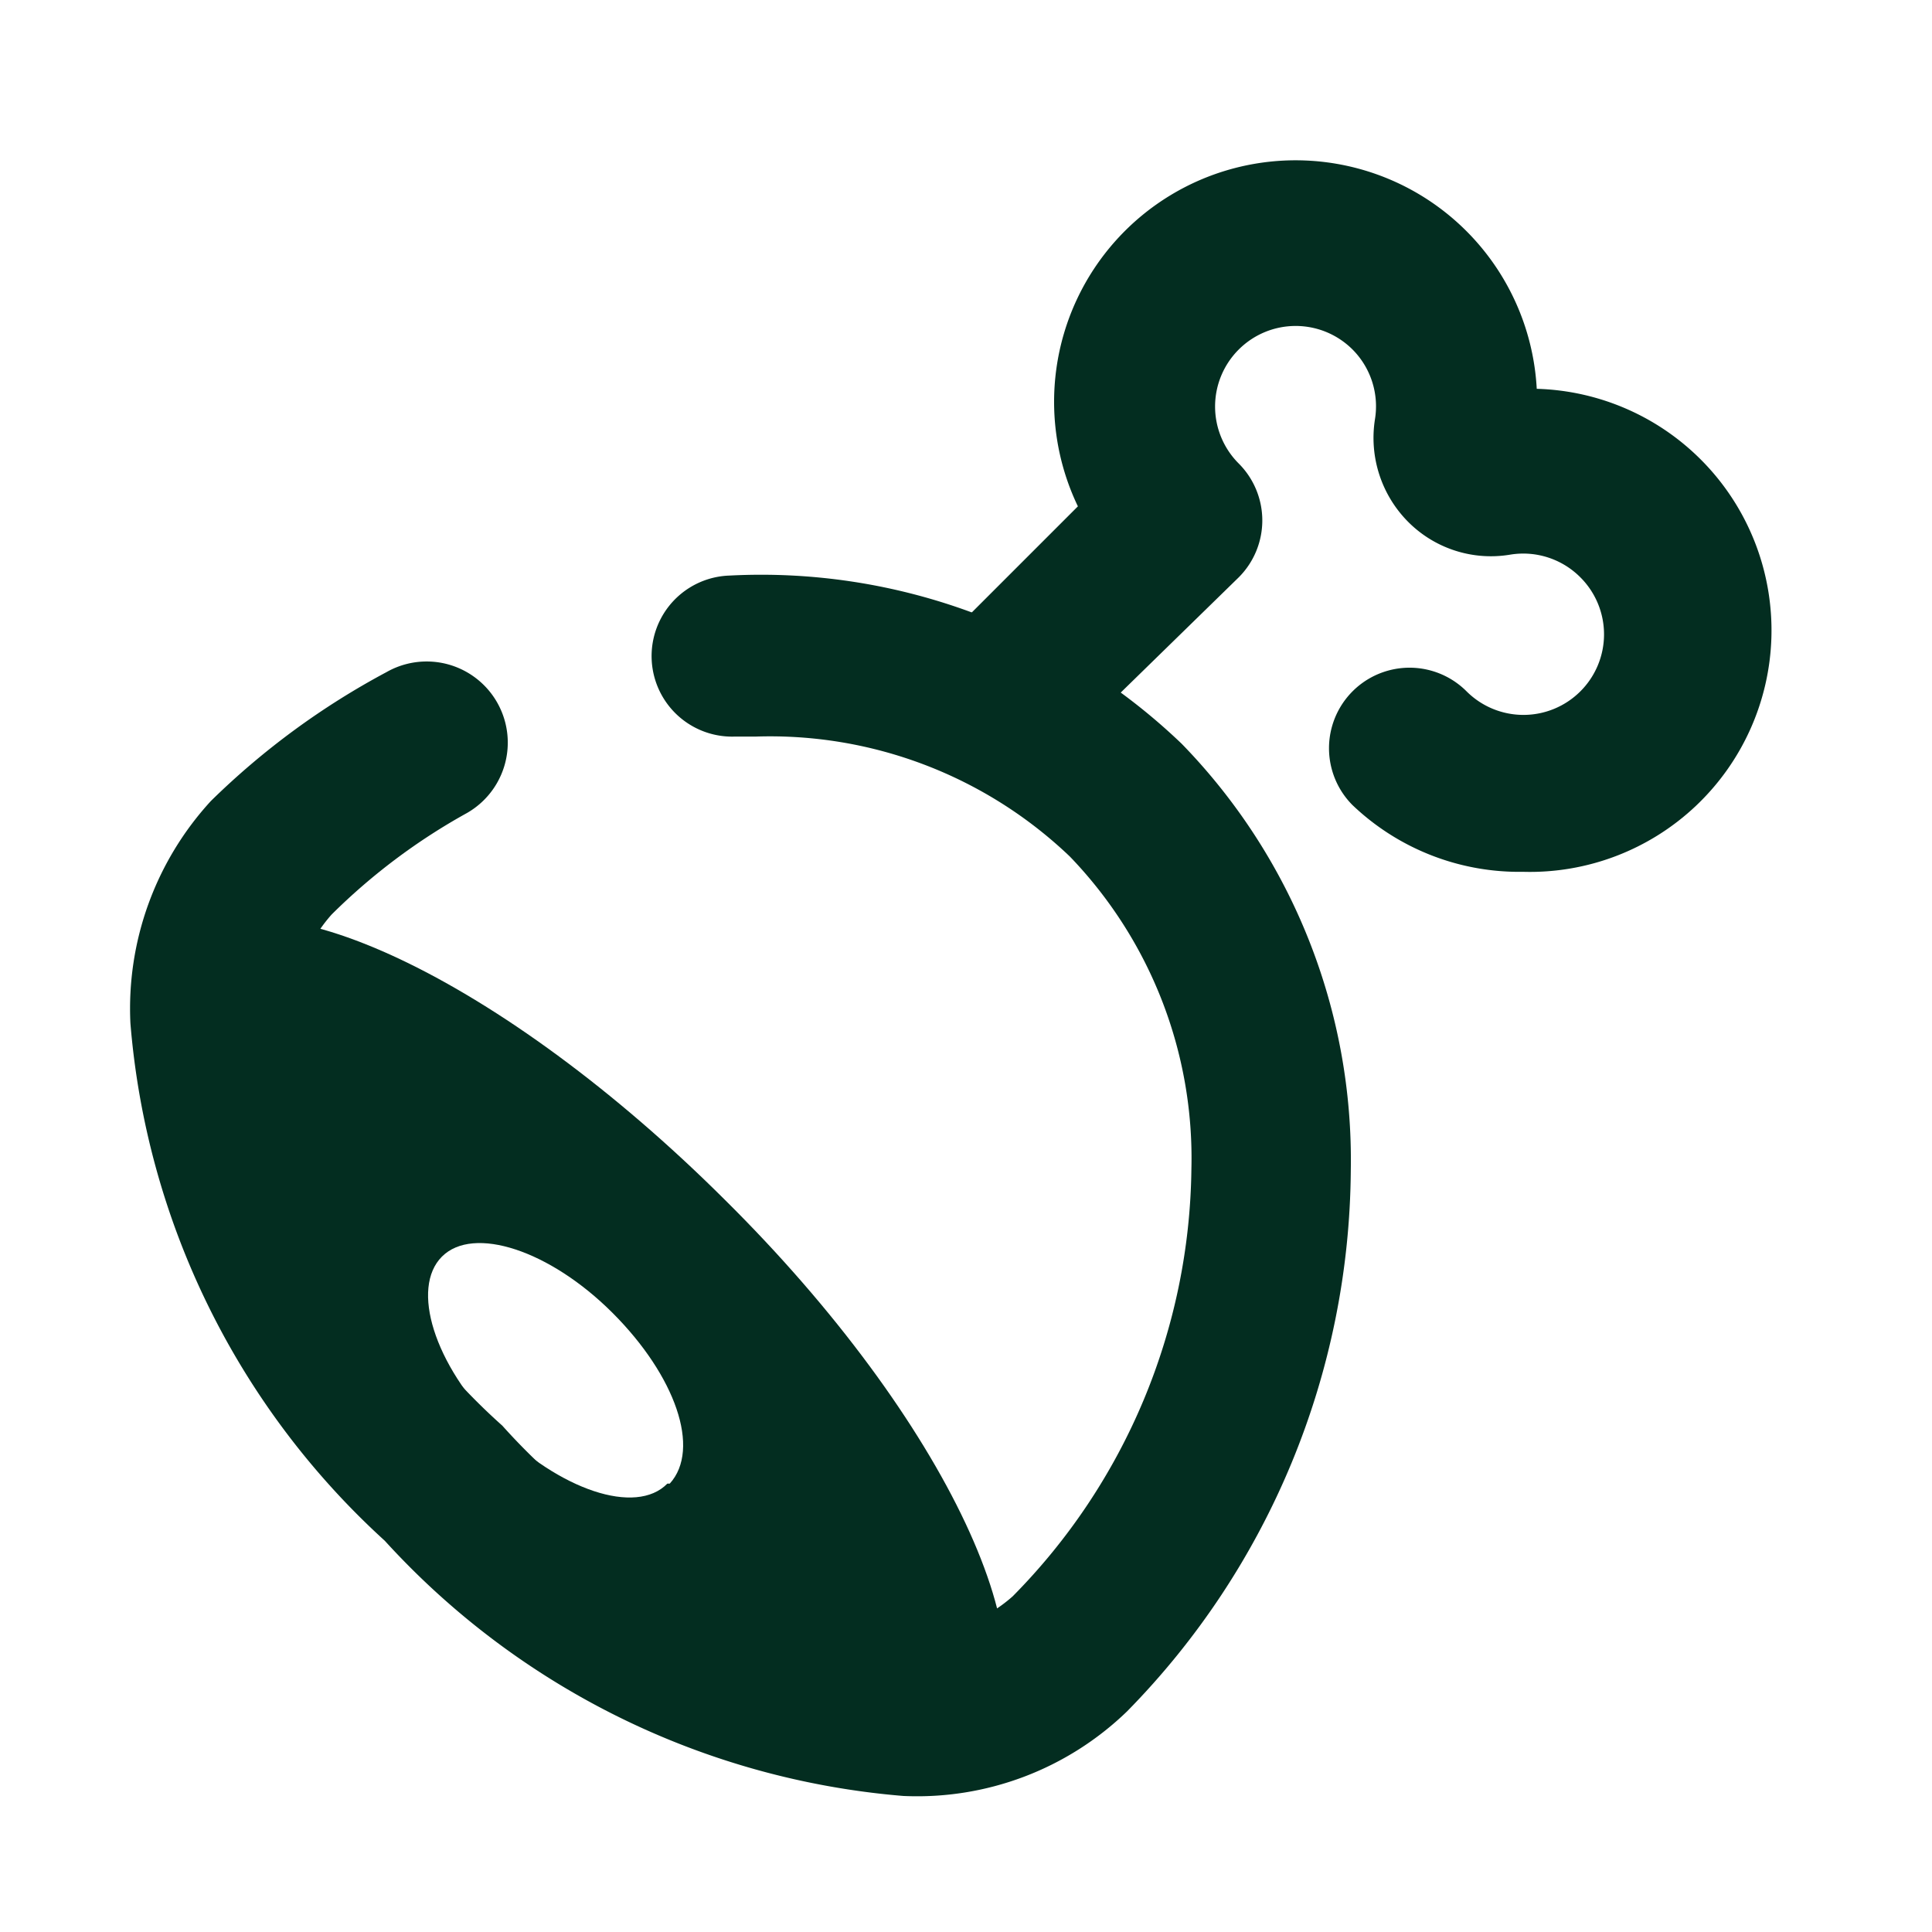 <svg viewBox="0 0 24 24" xmlns="http://www.w3.org/2000/svg">

 <g>
  <title>background</title>
  <rect fill="none" id="canvas_background" height="402" width="582" y="-1" x="-1"/>
 </g>
 <g>
  <title>Layer 1</title>
  <path fill="#032d20" id="svg_1" d="m11.22,22.31a9.8,9.8 0 0 1 -6.44,-3.17a9.76,9.76 0 0 1 -3.16,-6.43a3.81,3.81 0 0 1 1,-2.76a9.49,9.49 0 0 1 2.18,-1.6a1,1 0 1 1 1,1.75a7.61,7.61 0 0 0 -1.68,1.26a1.83,1.83 0 0 0 -0.46,1.35a7.86,7.86 0 0 0 2.58,5a7.89,7.89 0 0 0 5,2.58a1.84,1.84 0 0 0 1.34,-0.46a7.67,7.67 0 0 0 2.22,-5.31a5.4,5.4 0 0 0 -1.51,-3.88a5.39,5.39 0 0 0 -3.9,-1.49l-0.26,0a1,1 0 0 1 -0.07,-2a7.55,7.55 0 0 1 5.62,2.09a7.41,7.41 0 0 1 2.1,5.3a9.68,9.68 0 0 1 -2.78,6.72a3.75,3.75 0 0 1 -2.78,1.05z" class="cls-1"/>
  <path fill="#032d20" id="svg_2" d="m9,14.9c-2.74,-2.73 -5.75,-4.16 -6.72,-3.18s0.45,4 3.18,6.71s5.74,4.16 6.72,3.19s-0.42,-3.99 -3.18,-6.72zm-0.71,3.53c-0.39,0.4 -1.34,0.08 -2.12,-0.7s-1.07,-1.73 -0.68,-2.12s1.34,-0.08 2.12,0.7s1.1,1.69 0.71,2.12l-0.03,0z" class="cls-1"/>
  <path fill="#032d20" id="svg_3" d="m18.92,10.83a3,3 0 0 1 -2.12,-0.83a1,1 0 1 1 1.42,-1.41a1,1 0 0 0 1.41,0a1,1 0 0 0 0,-1.42a1,1 0 0 0 -0.87,-0.28a1.45,1.45 0 0 1 -1.27,-0.41a1.48,1.48 0 0 1 -0.41,-1.27a1,1 0 0 0 -0.28,-0.87a1,1 0 0 0 -1.41,0a1,1 0 0 0 0,1.42a1,1 0 0 1 0,1.41l-2.12,2.07a1,1 0 0 1 -1.42,0a1,1 0 0 1 0,-1.41l1.54,-1.54a3,3 0 1 1 5.7,-1.46a3,3 0 0 1 -0.17,6z" class="cls-1"/>
 </g>
</svg>